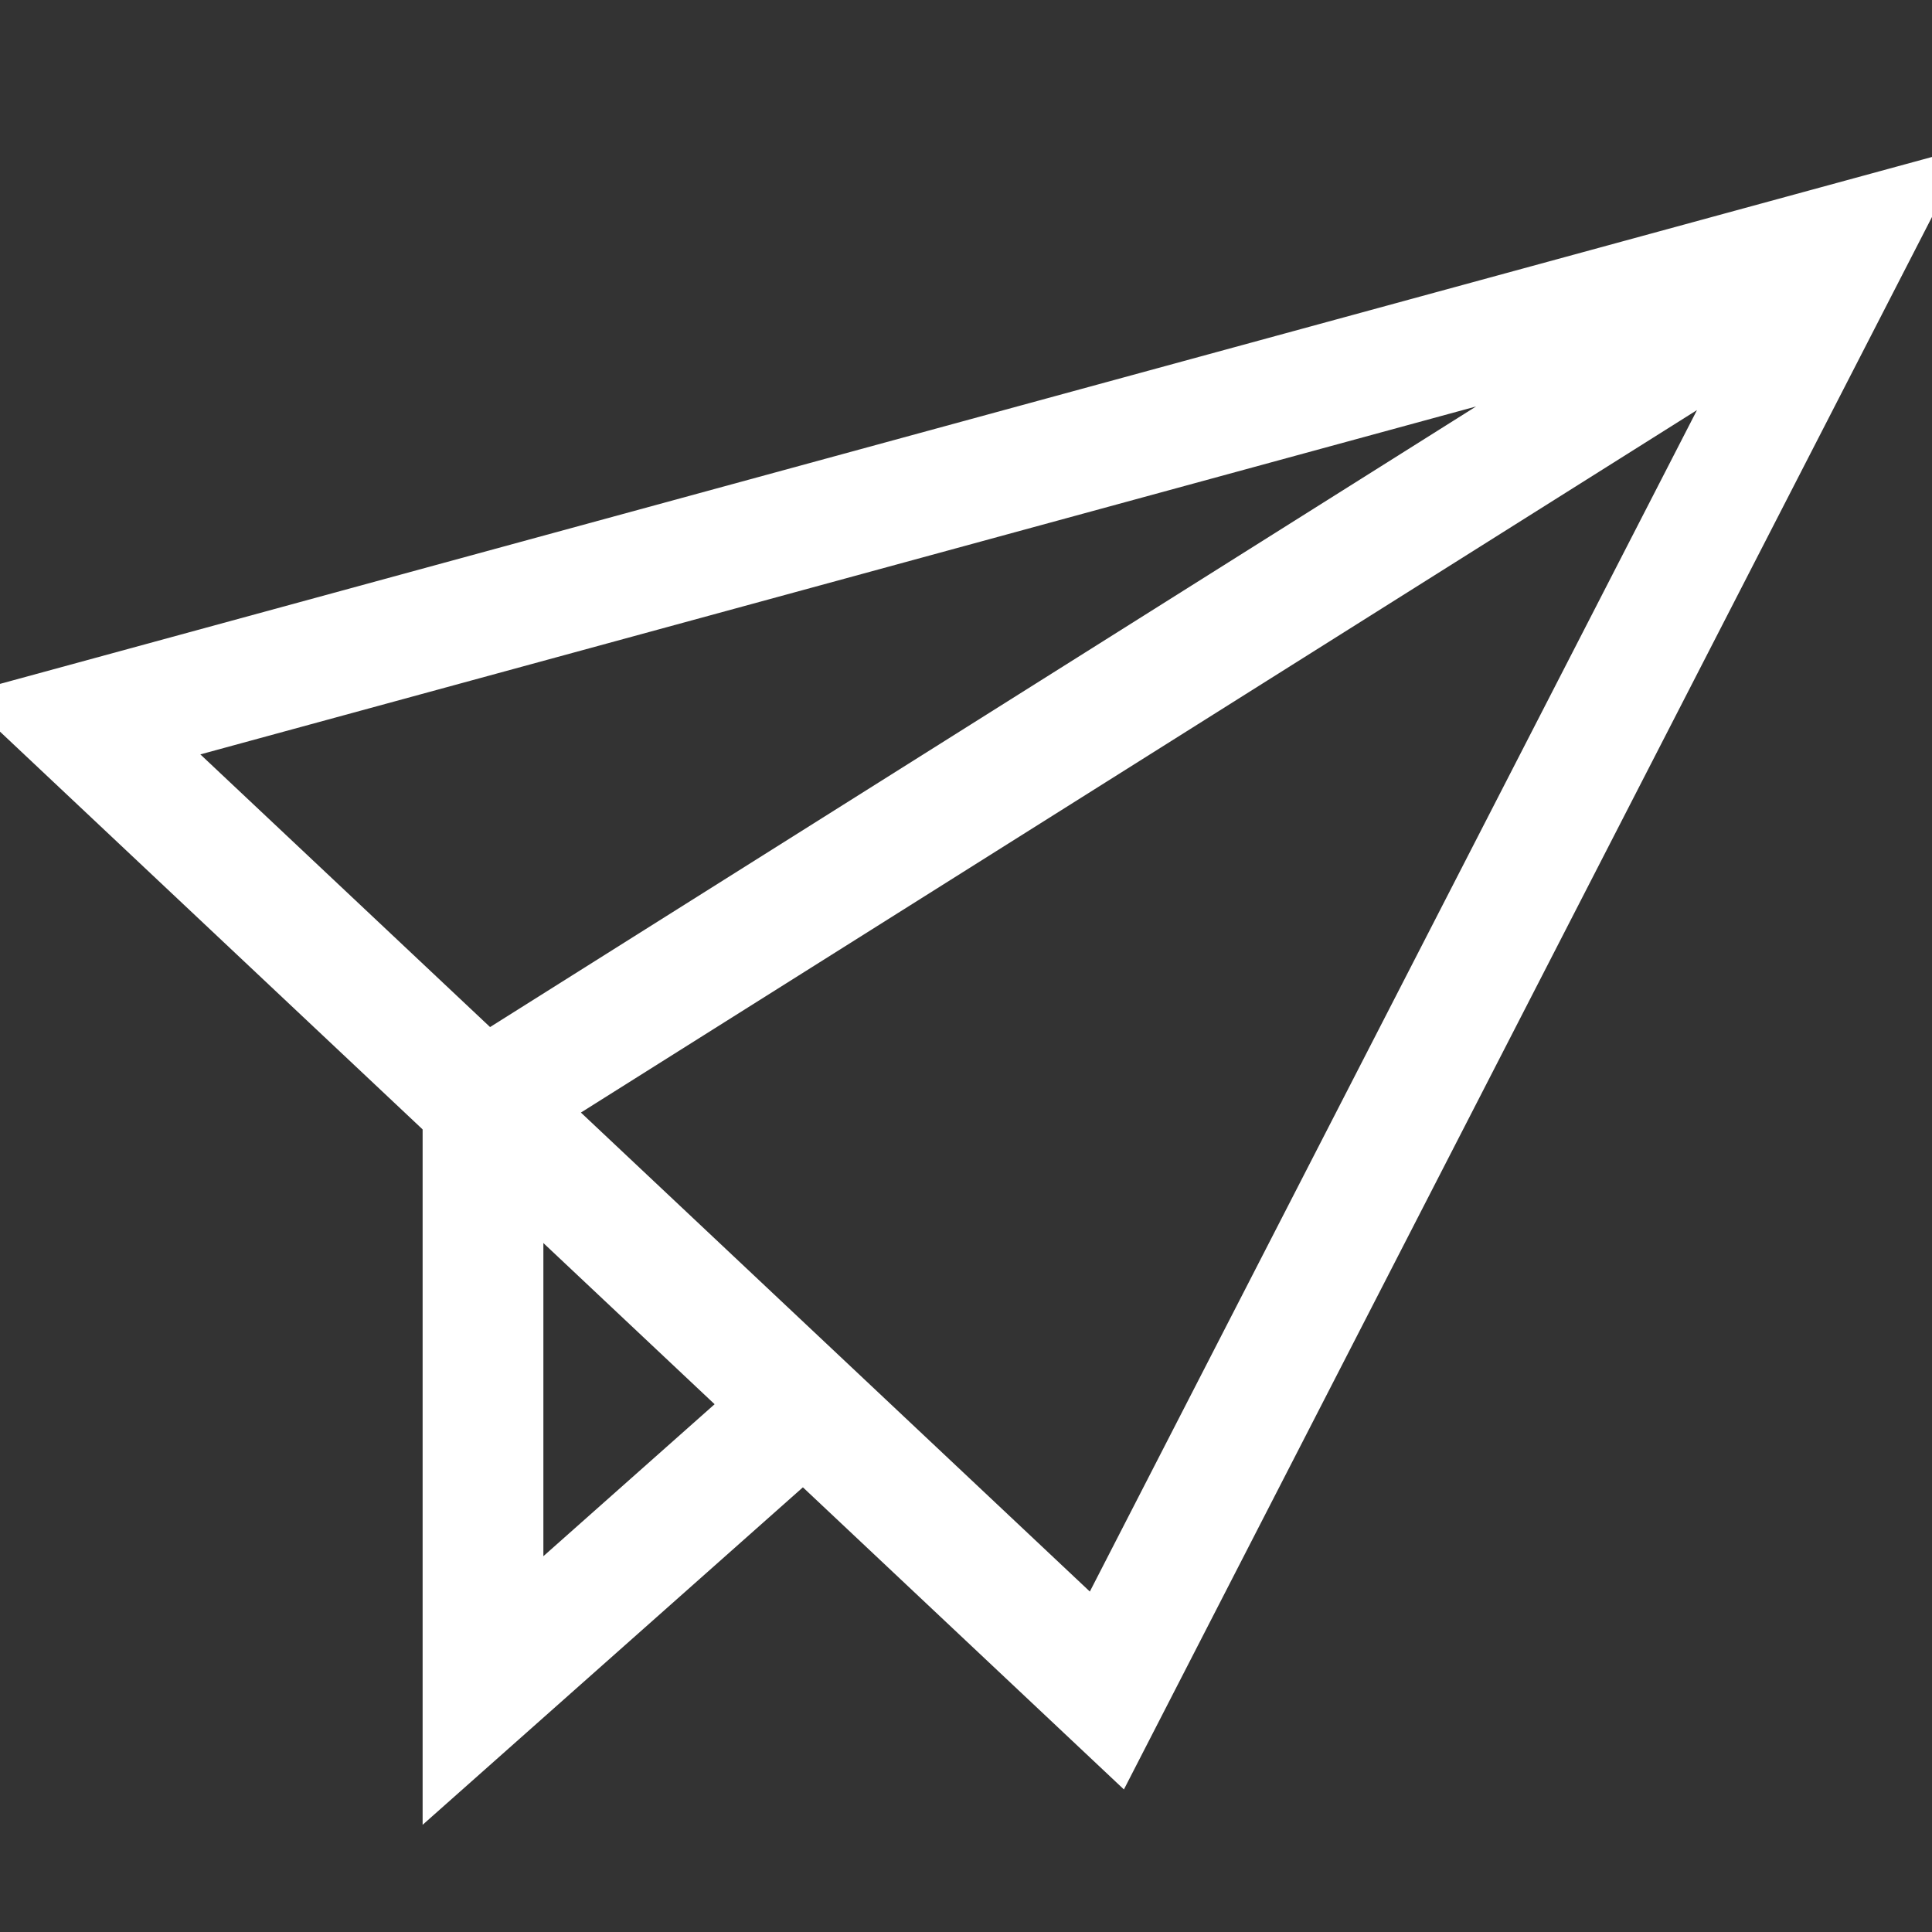 <svg xmlns="http://www.w3.org/2000/svg" viewBox="0 0 48 48">
  <rect x="0" y="0" width="48" height="48" fill="#333333" stroke="none"/>
  <style>
    .st0{fill:none;stroke:#FFFFFF;stroke-width:3;stroke-miterlimit:10;}
  </style>
  <g id="Send">
    <path d="M12 27.4V42l8-7.1" class="st0"/>
    <path d="M27.5 42L46 6 2 18zM46 6L12 27.4" class="st0"/>
  </g>
</svg>
